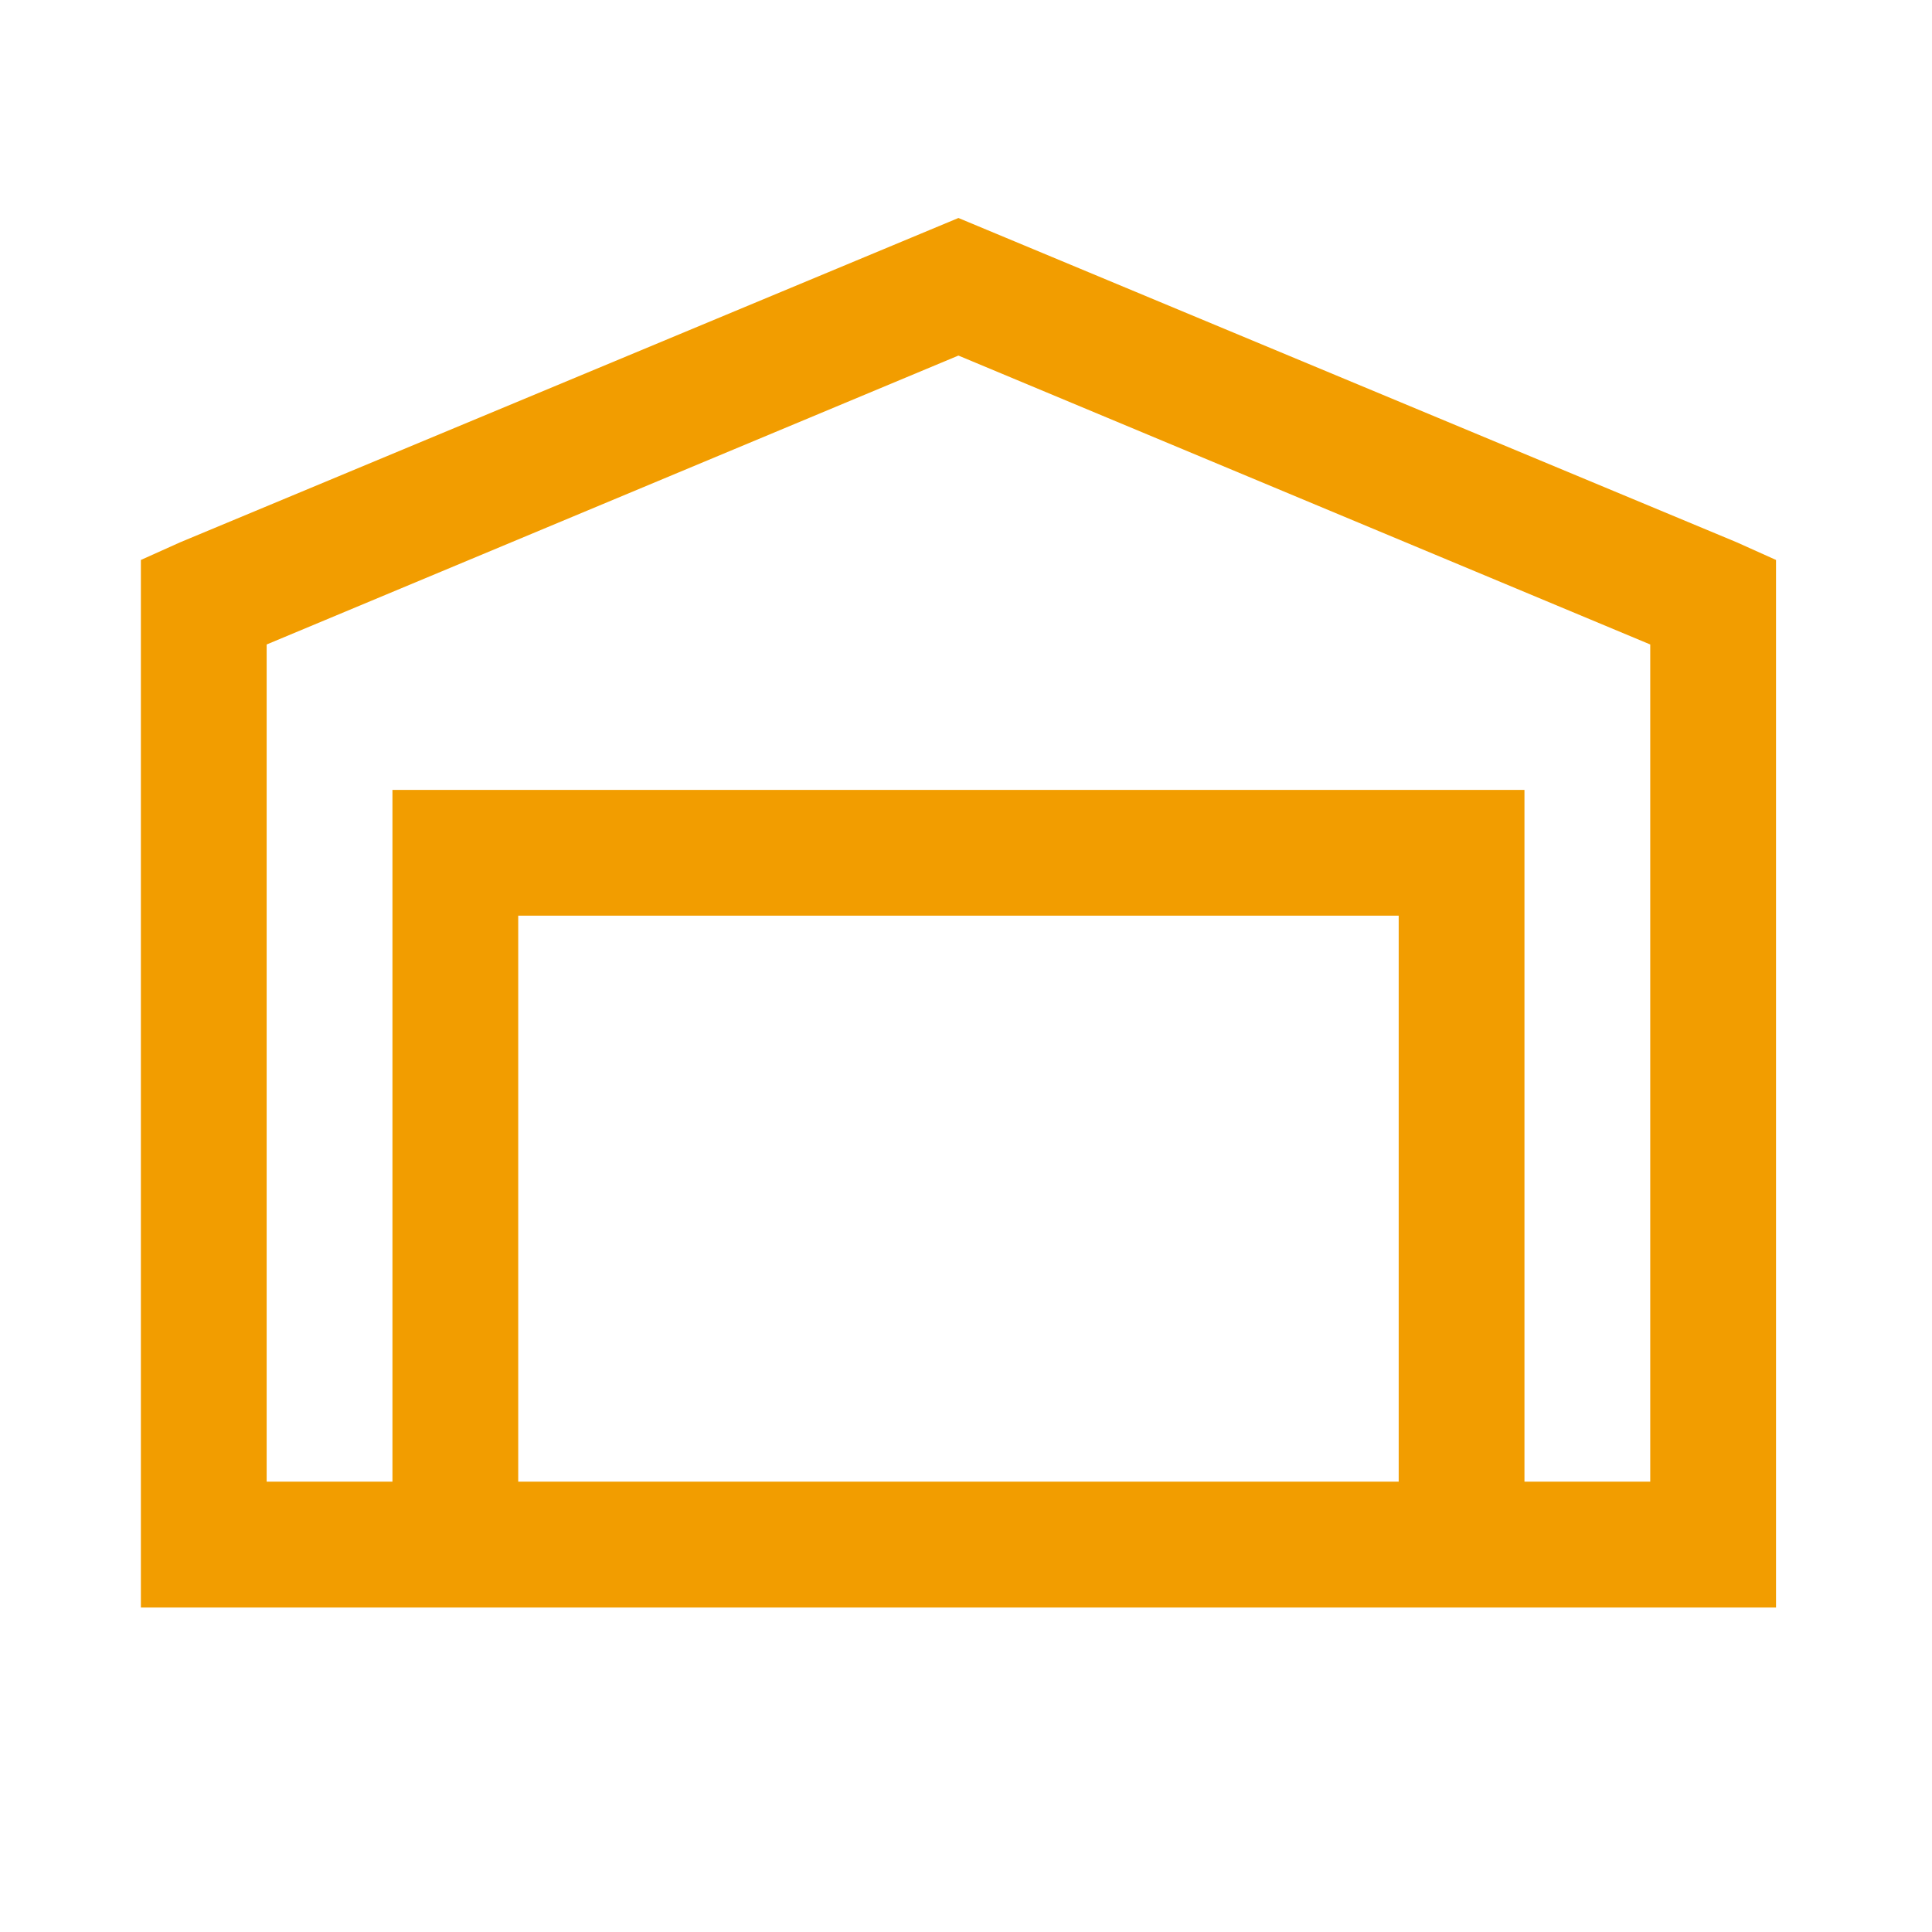 <?xml version="1.0" encoding="UTF-8"?>
<svg width="48px" height="48px" viewBox="0 0 48 48" version="1.1" xmlns="http://www.w3.org/2000/svg" xmlns:xlink="http://www.w3.org/1999/xlink">
    <!-- Generator: Sketch 63.1 (92452) - https://sketch.com -->
    <title>icons-feature/warehouse</title>
    <desc>Created with Sketch.</desc>
    <g id="icons-feature/warehouse" stroke="none" stroke-width="1" fill="none" fill-rule="evenodd">
        <g id="icon-hangar" transform="translate(3.5, 5)" fill="#F29D00">
            <path d="M20.312,0.416 L0.977,8.473 L0,8.912 L0,34.938 L40.625,34.938 L40.625,8.912 L39.648,8.473 L20.312,0.416 Z M20.312,3.834 L37.5,11.012 L37.5,31.812 L34.375,31.812 L34.375,14.625 L6.25,14.625 L6.25,31.812 L3.125,31.812 L3.125,11.012 L20.312,3.834 Z M9.375,17.75 L31.25,17.75 L31.25,31.812 L9.375,31.812 L9.375,17.75 Z" id="Shape"></path>
        </g>
    </g>
</svg>